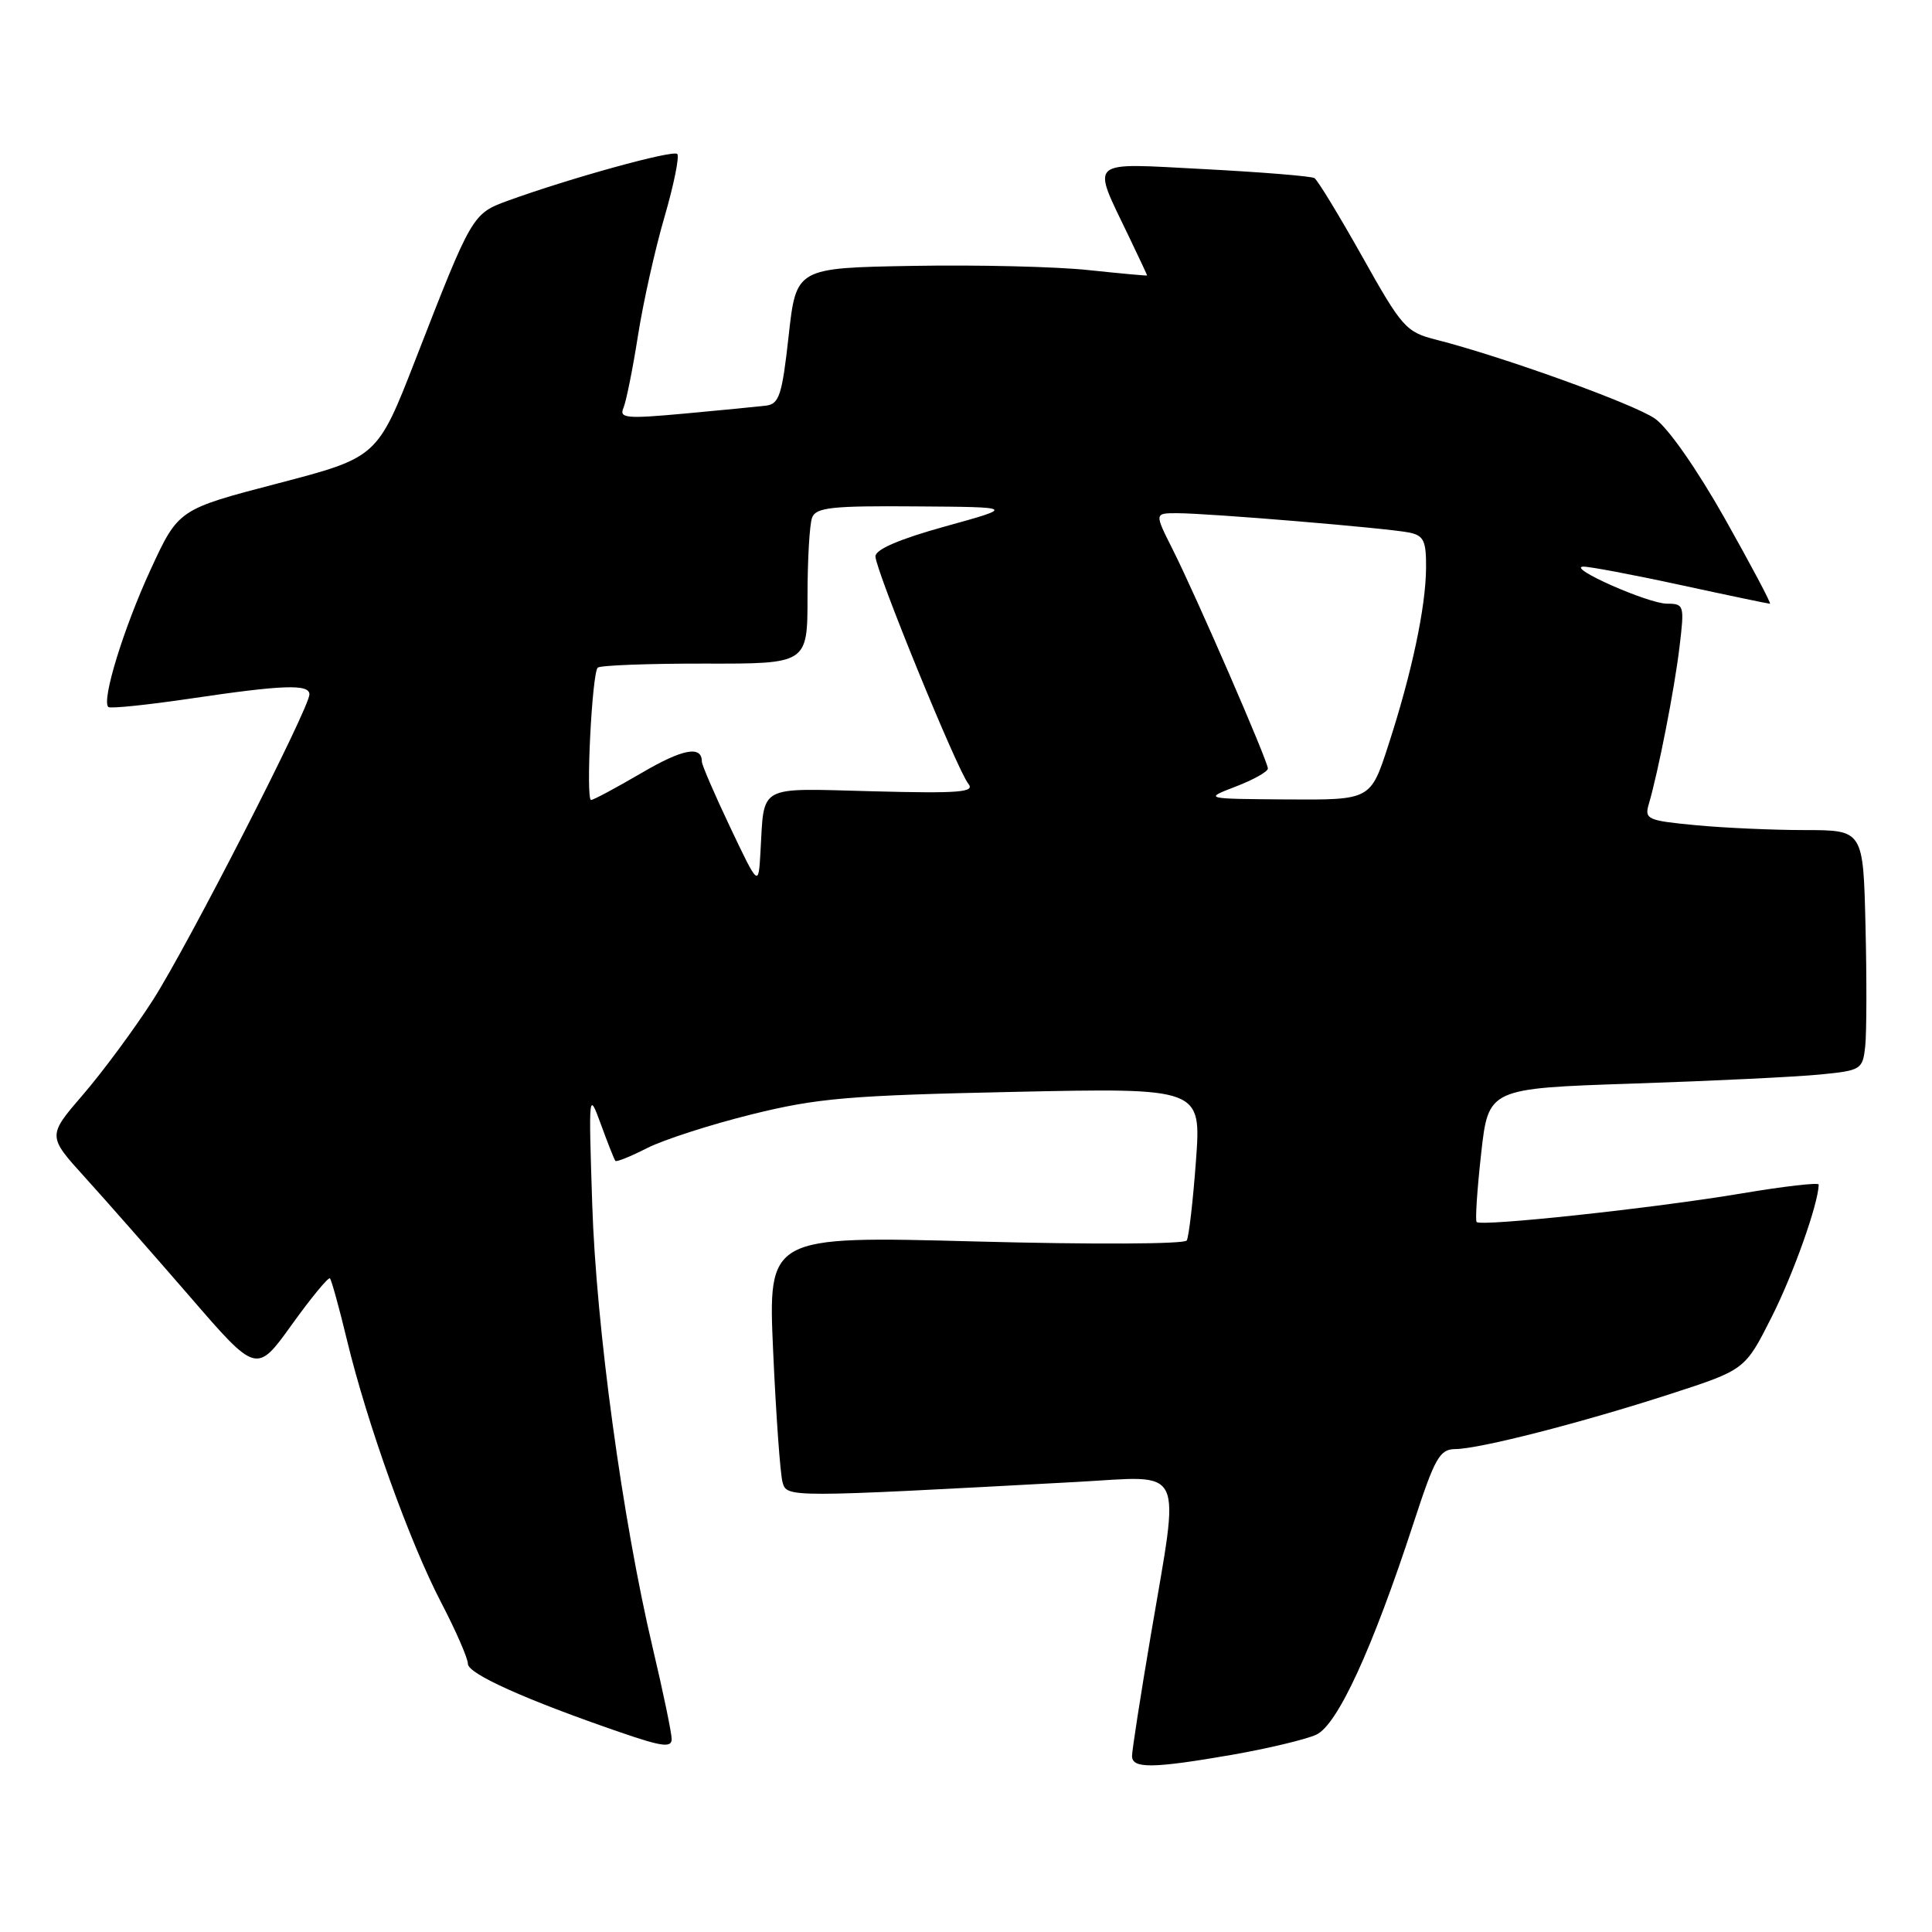 <?xml version="1.0" encoding="UTF-8" standalone="no"?>
<!DOCTYPE svg PUBLIC "-//W3C//DTD SVG 1.1//EN" "http://www.w3.org/Graphics/SVG/1.1/DTD/svg11.dtd" >
<svg xmlns="http://www.w3.org/2000/svg" xmlns:xlink="http://www.w3.org/1999/xlink" version="1.1" viewBox="0 0 256 256">
 <g >
 <path fill="currentColor"
d=" M 163.31 232.51 C 168.03 231.68 173.02 230.49 174.40 229.86 C 177.22 228.58 181.85 218.51 187.32 201.76 C 190.13 193.15 190.77 192.03 192.83 192.01 C 196.04 191.99 209.51 188.54 221.36 184.70 C 231.23 181.50 231.23 181.50 234.76 174.50 C 237.64 168.79 240.93 159.53 240.99 156.96 C 240.99 156.66 236.39 157.19 230.75 158.14 C 219.15 160.09 196.19 162.56 195.66 161.92 C 195.46 161.69 195.73 157.61 196.26 152.86 C 197.22 144.22 197.22 144.22 216.36 143.58 C 226.89 143.23 238.04 142.69 241.15 142.38 C 246.61 141.85 246.81 141.72 247.15 138.66 C 247.34 136.92 247.36 129.76 247.19 122.75 C 246.89 110.00 246.89 110.00 239.19 109.99 C 234.96 109.99 228.43 109.70 224.67 109.34 C 218.34 108.74 217.89 108.55 218.46 106.60 C 219.73 102.28 221.88 91.30 222.54 85.75 C 223.21 80.18 223.16 80.00 220.87 79.99 C 218.36 79.97 207.60 75.21 209.77 75.08 C 210.46 75.04 216.24 76.12 222.60 77.50 C 228.96 78.88 234.33 80.00 234.53 80.00 C 234.74 80.00 232.05 74.94 228.57 68.75 C 224.84 62.14 221.01 56.66 219.28 55.46 C 216.46 53.51 199.10 47.25 190.29 45.01 C 186.31 44.00 185.78 43.42 180.51 34.01 C 177.44 28.55 174.59 23.86 174.17 23.60 C 173.75 23.34 167.18 22.81 159.59 22.41 C 143.86 21.60 144.60 20.93 149.63 31.44 C 150.93 34.15 152.00 36.43 152.00 36.50 C 152.00 36.56 148.51 36.24 144.25 35.79 C 139.99 35.33 129.53 35.08 121.00 35.23 C 105.50 35.50 105.50 35.50 104.50 44.50 C 103.63 52.36 103.25 53.53 101.50 53.75 C 100.40 53.88 95.55 54.36 90.72 54.80 C 82.98 55.51 82.02 55.42 82.61 54.05 C 82.97 53.20 83.84 48.90 84.53 44.50 C 85.22 40.10 86.80 33.01 88.05 28.74 C 89.29 24.47 90.05 20.72 89.74 20.40 C 89.17 19.84 75.55 23.60 67.34 26.58 C 62.59 28.31 62.54 28.40 55.09 47.55 C 50.01 60.60 50.01 60.60 36.83 64.05 C 23.64 67.49 23.64 67.49 19.95 75.49 C 16.39 83.21 13.44 92.78 14.35 93.68 C 14.59 93.92 19.50 93.41 25.27 92.56 C 37.51 90.74 41.00 90.62 41.00 92.01 C 41.00 93.82 24.88 125.31 20.27 132.50 C 17.80 136.35 13.64 141.98 11.03 145.01 C 6.28 150.52 6.28 150.52 11.26 156.01 C 14.00 159.03 20.23 166.12 25.12 171.76 C 33.99 182.03 33.99 182.03 38.67 175.52 C 41.24 171.94 43.52 169.18 43.72 169.39 C 43.92 169.59 44.95 173.30 45.99 177.63 C 48.67 188.71 54.29 204.35 58.46 212.35 C 60.41 216.09 62.00 219.74 62.00 220.47 C 62.00 221.79 69.68 225.24 82.25 229.56 C 87.74 231.45 89.00 231.61 89.00 230.43 C 89.00 229.64 87.87 224.19 86.48 218.32 C 82.48 201.37 78.99 175.80 78.47 159.50 C 77.99 144.68 78.00 144.55 79.63 149.00 C 80.53 151.47 81.39 153.64 81.54 153.82 C 81.69 154.00 83.58 153.23 85.76 152.12 C 87.93 151.02 94.16 149.01 99.60 147.66 C 108.32 145.50 112.46 145.15 134.34 144.68 C 159.18 144.15 159.18 144.15 158.47 153.82 C 158.08 159.15 157.53 163.89 157.25 164.37 C 156.96 164.86 144.66 164.91 129.25 164.50 C 101.76 163.77 101.76 163.77 102.45 179.13 C 102.83 187.58 103.39 195.35 103.69 196.40 C 104.27 198.45 104.19 198.45 142.75 196.36 C 157.23 195.57 156.37 193.77 152.50 216.60 C 151.12 224.72 150.00 231.95 150.00 232.68 C 150.00 234.38 152.76 234.34 163.31 232.51 Z  M 96.75 109.61 C 94.69 105.27 93.00 101.36 93.00 100.92 C 93.00 98.74 90.46 99.22 84.96 102.45 C 81.62 104.40 78.64 106.00 78.32 106.00 C 77.60 106.00 78.44 89.23 79.20 88.47 C 79.51 88.16 85.89 87.92 93.38 87.93 C 107.00 87.96 107.00 87.96 107.00 79.06 C 107.00 74.17 107.27 69.45 107.61 68.58 C 108.12 67.24 110.24 67.01 121.36 67.10 C 134.50 67.19 134.50 67.19 125.25 69.75 C 119.19 71.43 116.00 72.80 116.00 73.72 C 116.00 75.52 126.84 102.06 128.31 103.85 C 129.23 104.98 127.13 105.15 115.66 104.85 C 100.15 104.45 101.30 103.83 100.76 113.00 C 100.50 117.50 100.50 117.50 96.75 109.61 Z  M 163.75 104.22 C 166.09 103.32 168.00 102.25 168.00 101.83 C 168.00 100.85 158.45 78.88 155.36 72.75 C 152.97 68.00 152.97 68.00 155.96 68.00 C 160.12 68.00 184.00 69.99 186.75 70.57 C 188.66 70.97 188.99 71.67 188.96 75.27 C 188.92 80.48 187.07 89.19 183.96 98.75 C 181.61 106.00 181.61 106.00 170.55 105.93 C 159.50 105.85 159.50 105.85 163.75 104.22 Z "/>
</g>
</svg>